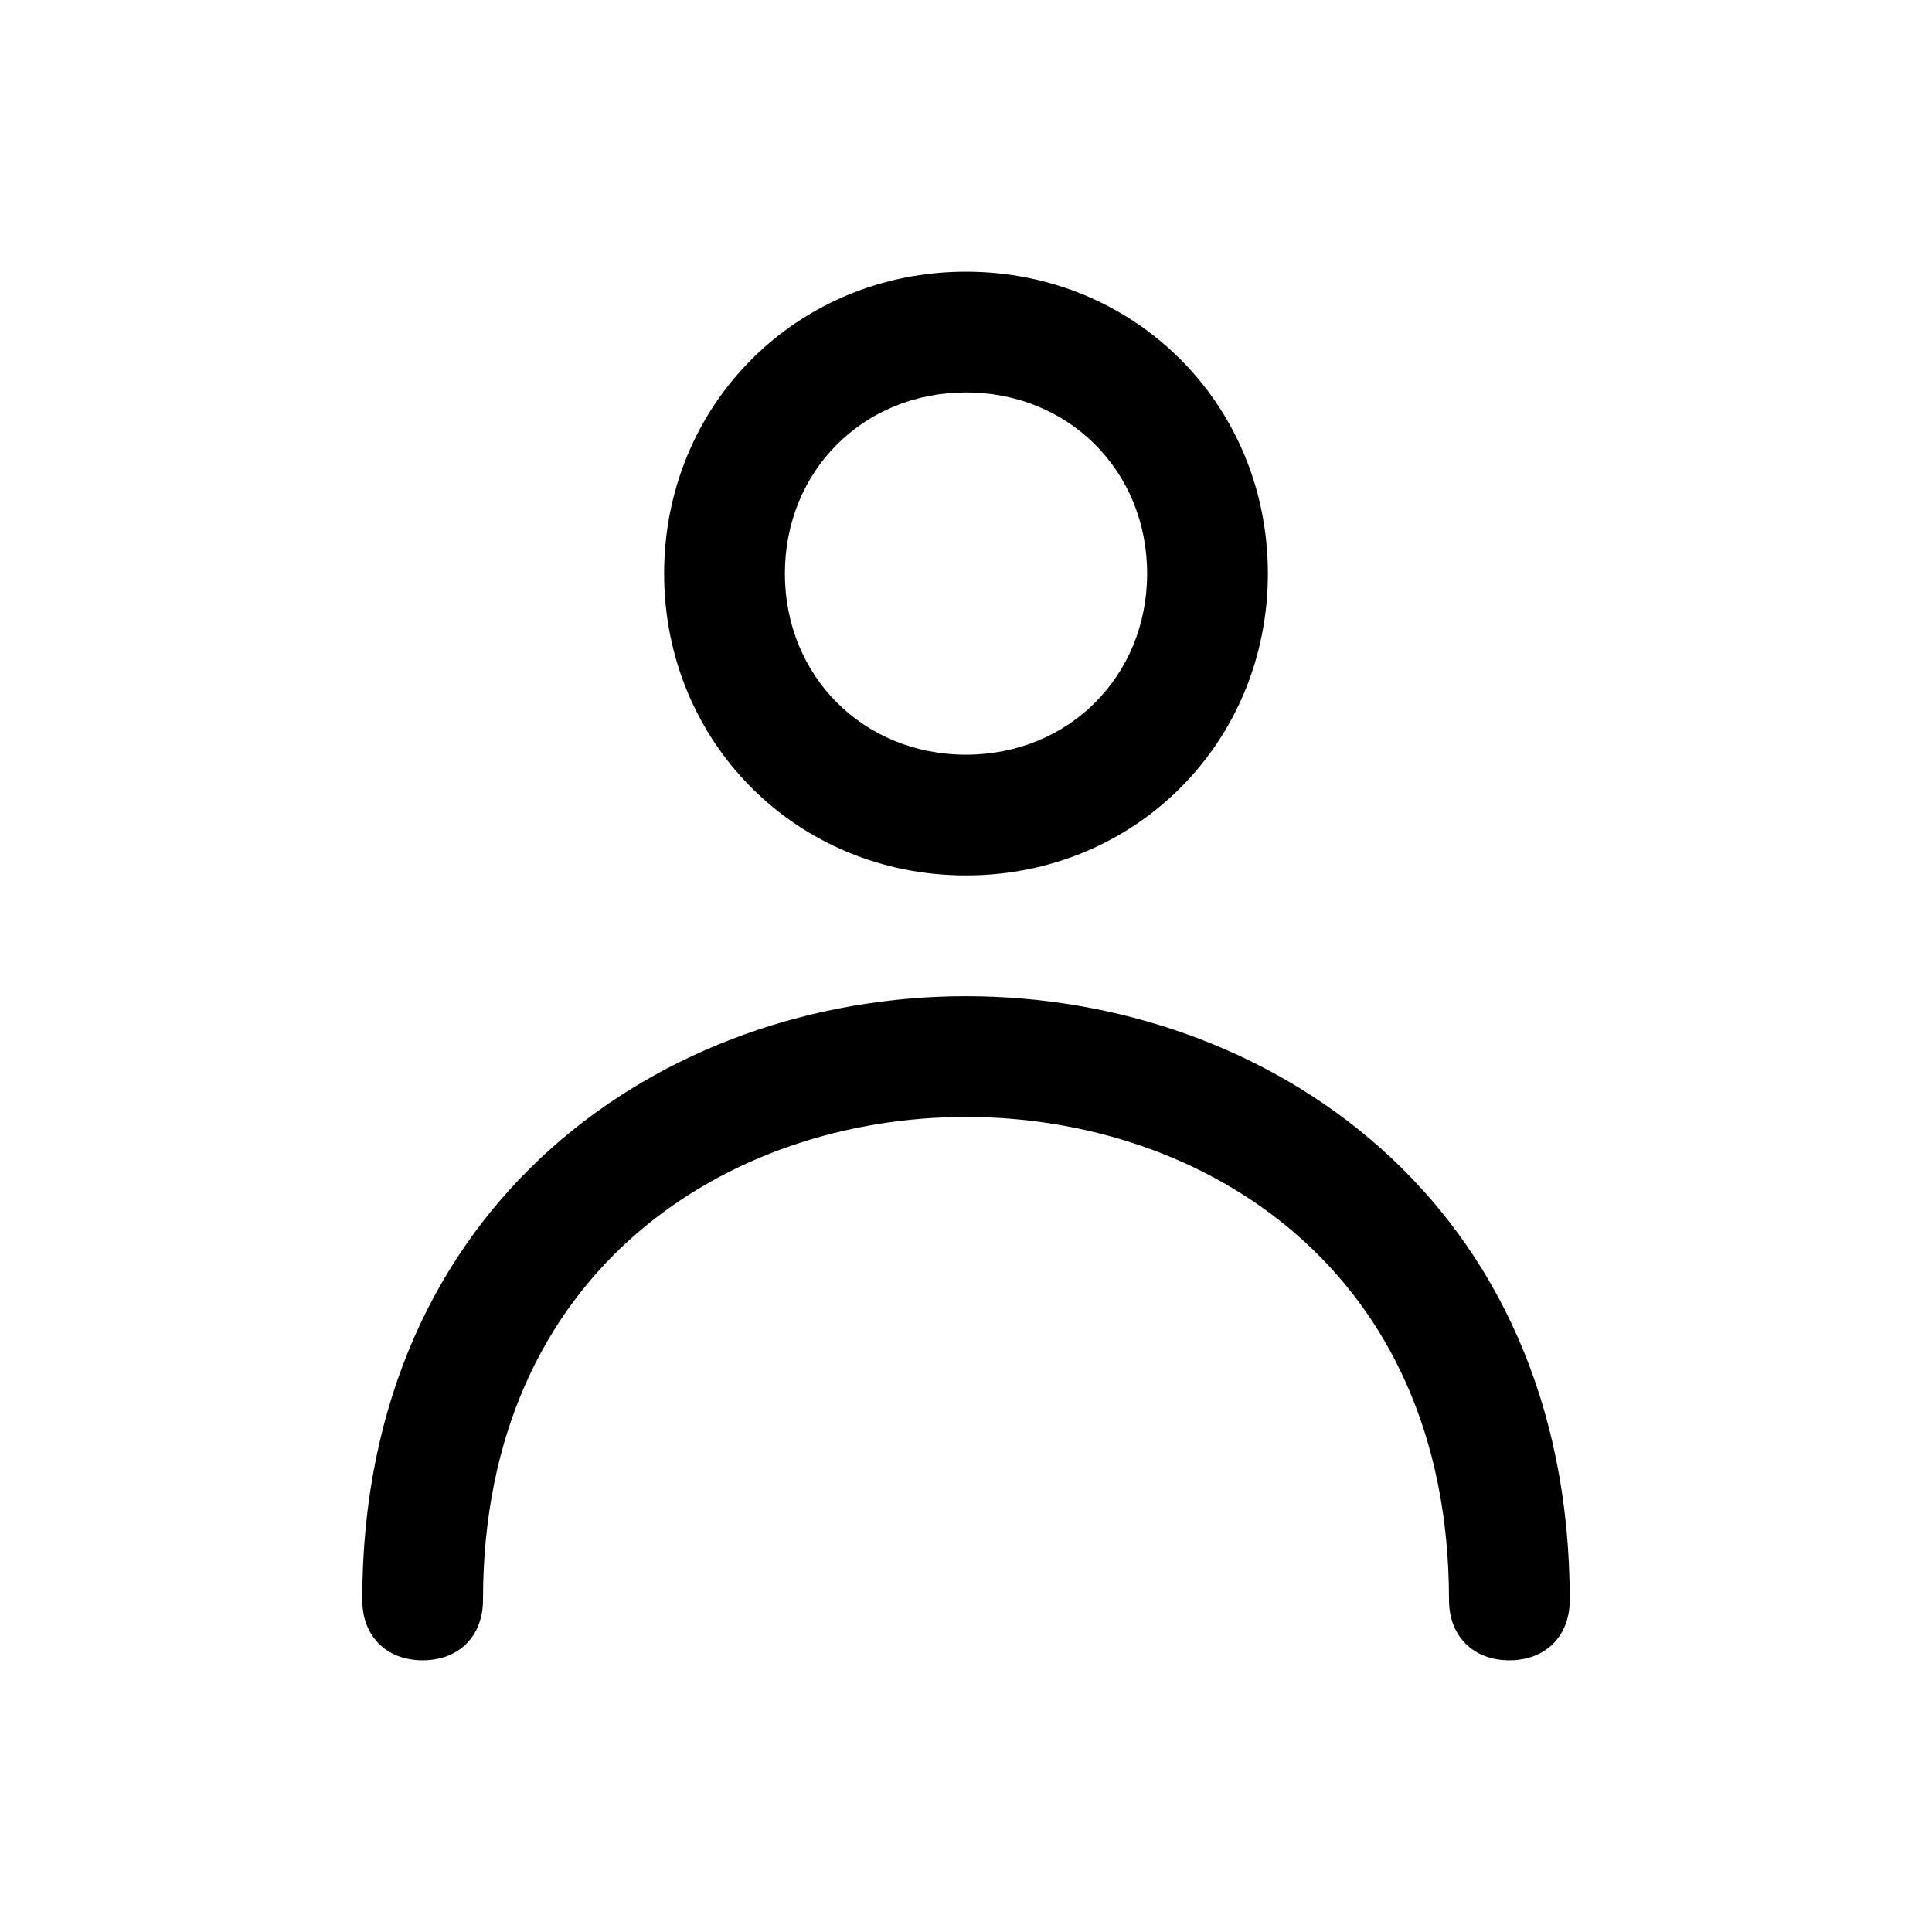 <svg width="32" height="32" viewBox="0 0 32 32" fill="none" xmlns="http://www.w3.org/2000/svg">
<path d="M16 14.5C18.8 14.5 21 12.3 21 9.5C21 6.7 18.8 4.5 16 4.5C13.2 4.5 11 6.7 11 9.5C11 12.3 13.2 14.5 16 14.5ZM16 6.5C17.7 6.5 19 7.8 19 9.5C19 11.2 17.7 12.5 16 12.5C14.3 12.5 13 11.2 13 9.5C13 7.8 14.3 6.5 16 6.5Z" fill="black"/>
<path d="M16 16.5C11 16.5 6 19.9 6 26.5C6 27.1 6.4 27.5 7 27.5C7.6 27.5 8 27.1 8 26.5C8 21 12.1 18.5 16 18.5C19.9 18.5 24 21 24 26.5C24 27.1 24.4 27.5 25 27.5C25.6 27.5 26 27.1 26 26.5C26 19.9 21 16.5 16 16.5Z" fill="black"/>
</svg>
